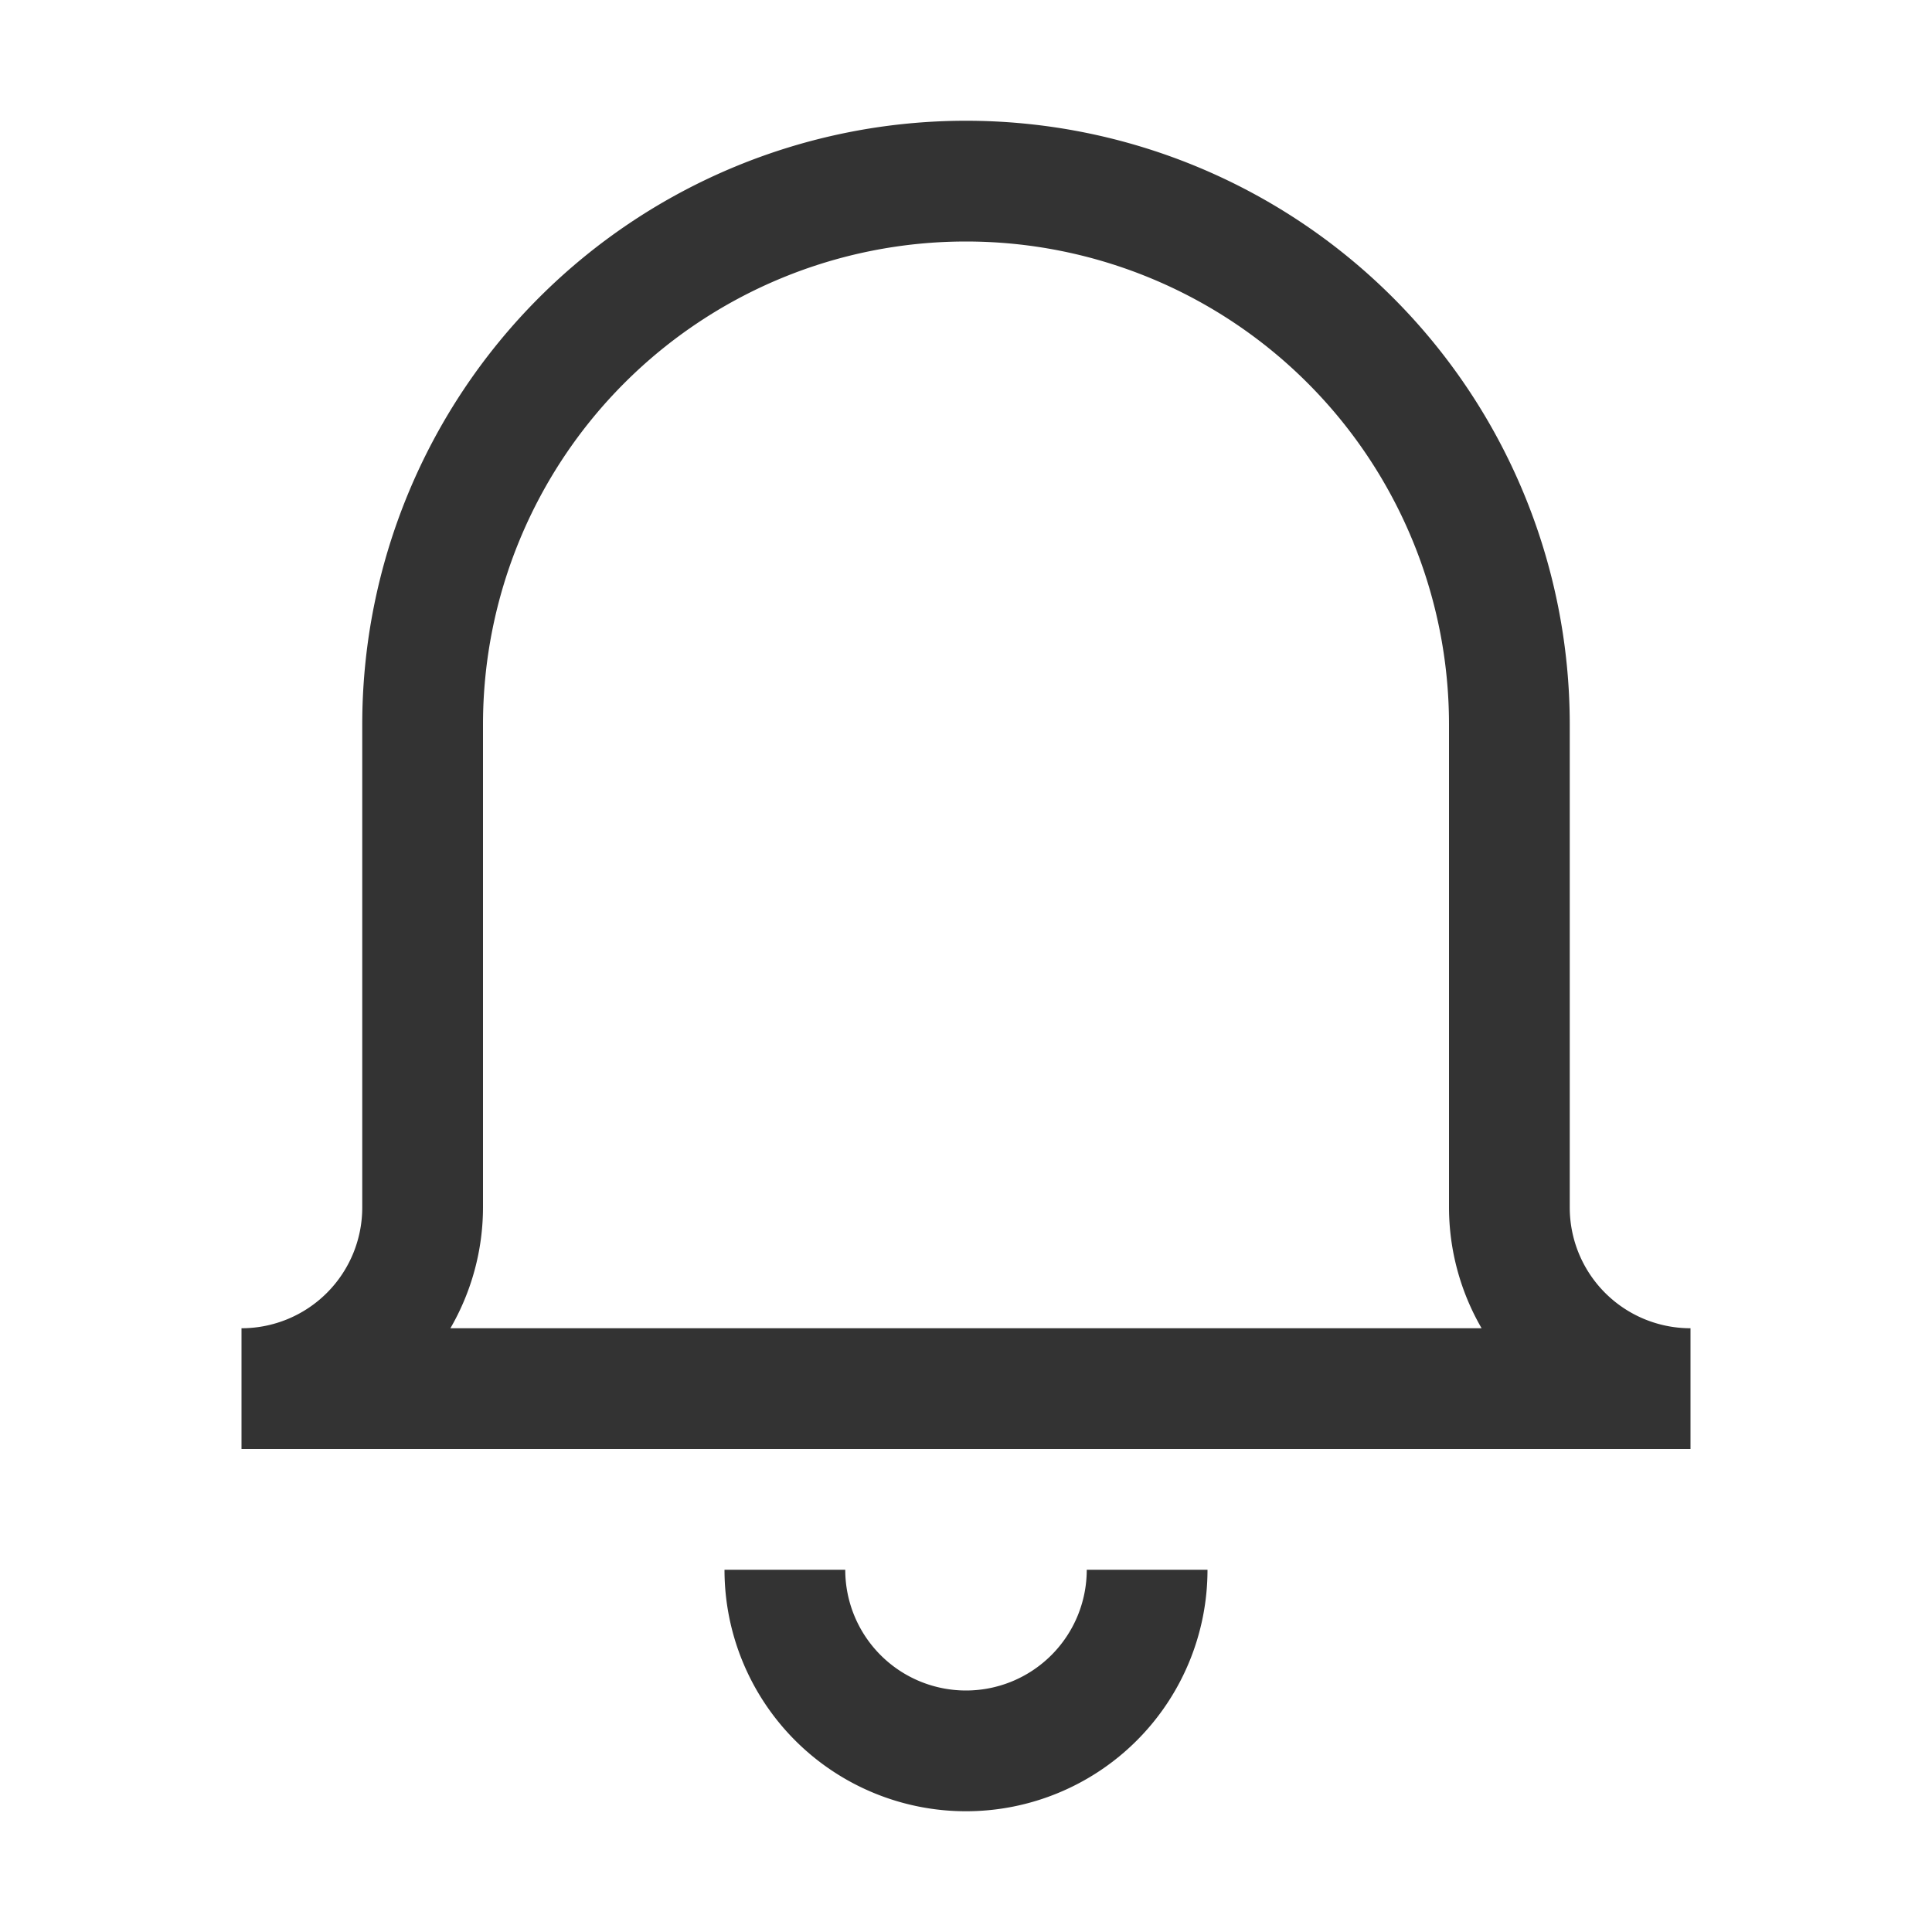 <svg id="Layer_1" data-name="Layer 1" xmlns="http://www.w3.org/2000/svg" viewBox="0 0 32 32"><defs><style>.cls-1{fill:#333;}</style></defs><path class="cls-1" d="M16,28a2,2,0,0,1-2-2H12a4,4,0,0,0,8,0H18A2,2,0,0,1,16,28Z"/><path class="cls-1" d="M26,20V12A10,10,0,0,0,6,12v8a2,2,0,0,1-2,2v2H28V22A2,2,0,0,1,26,20ZM7.46,22A4,4,0,0,0,8,20V12a8,8,0,0,1,16,0v8a4,4,0,0,0,.54,2Z"/></svg>